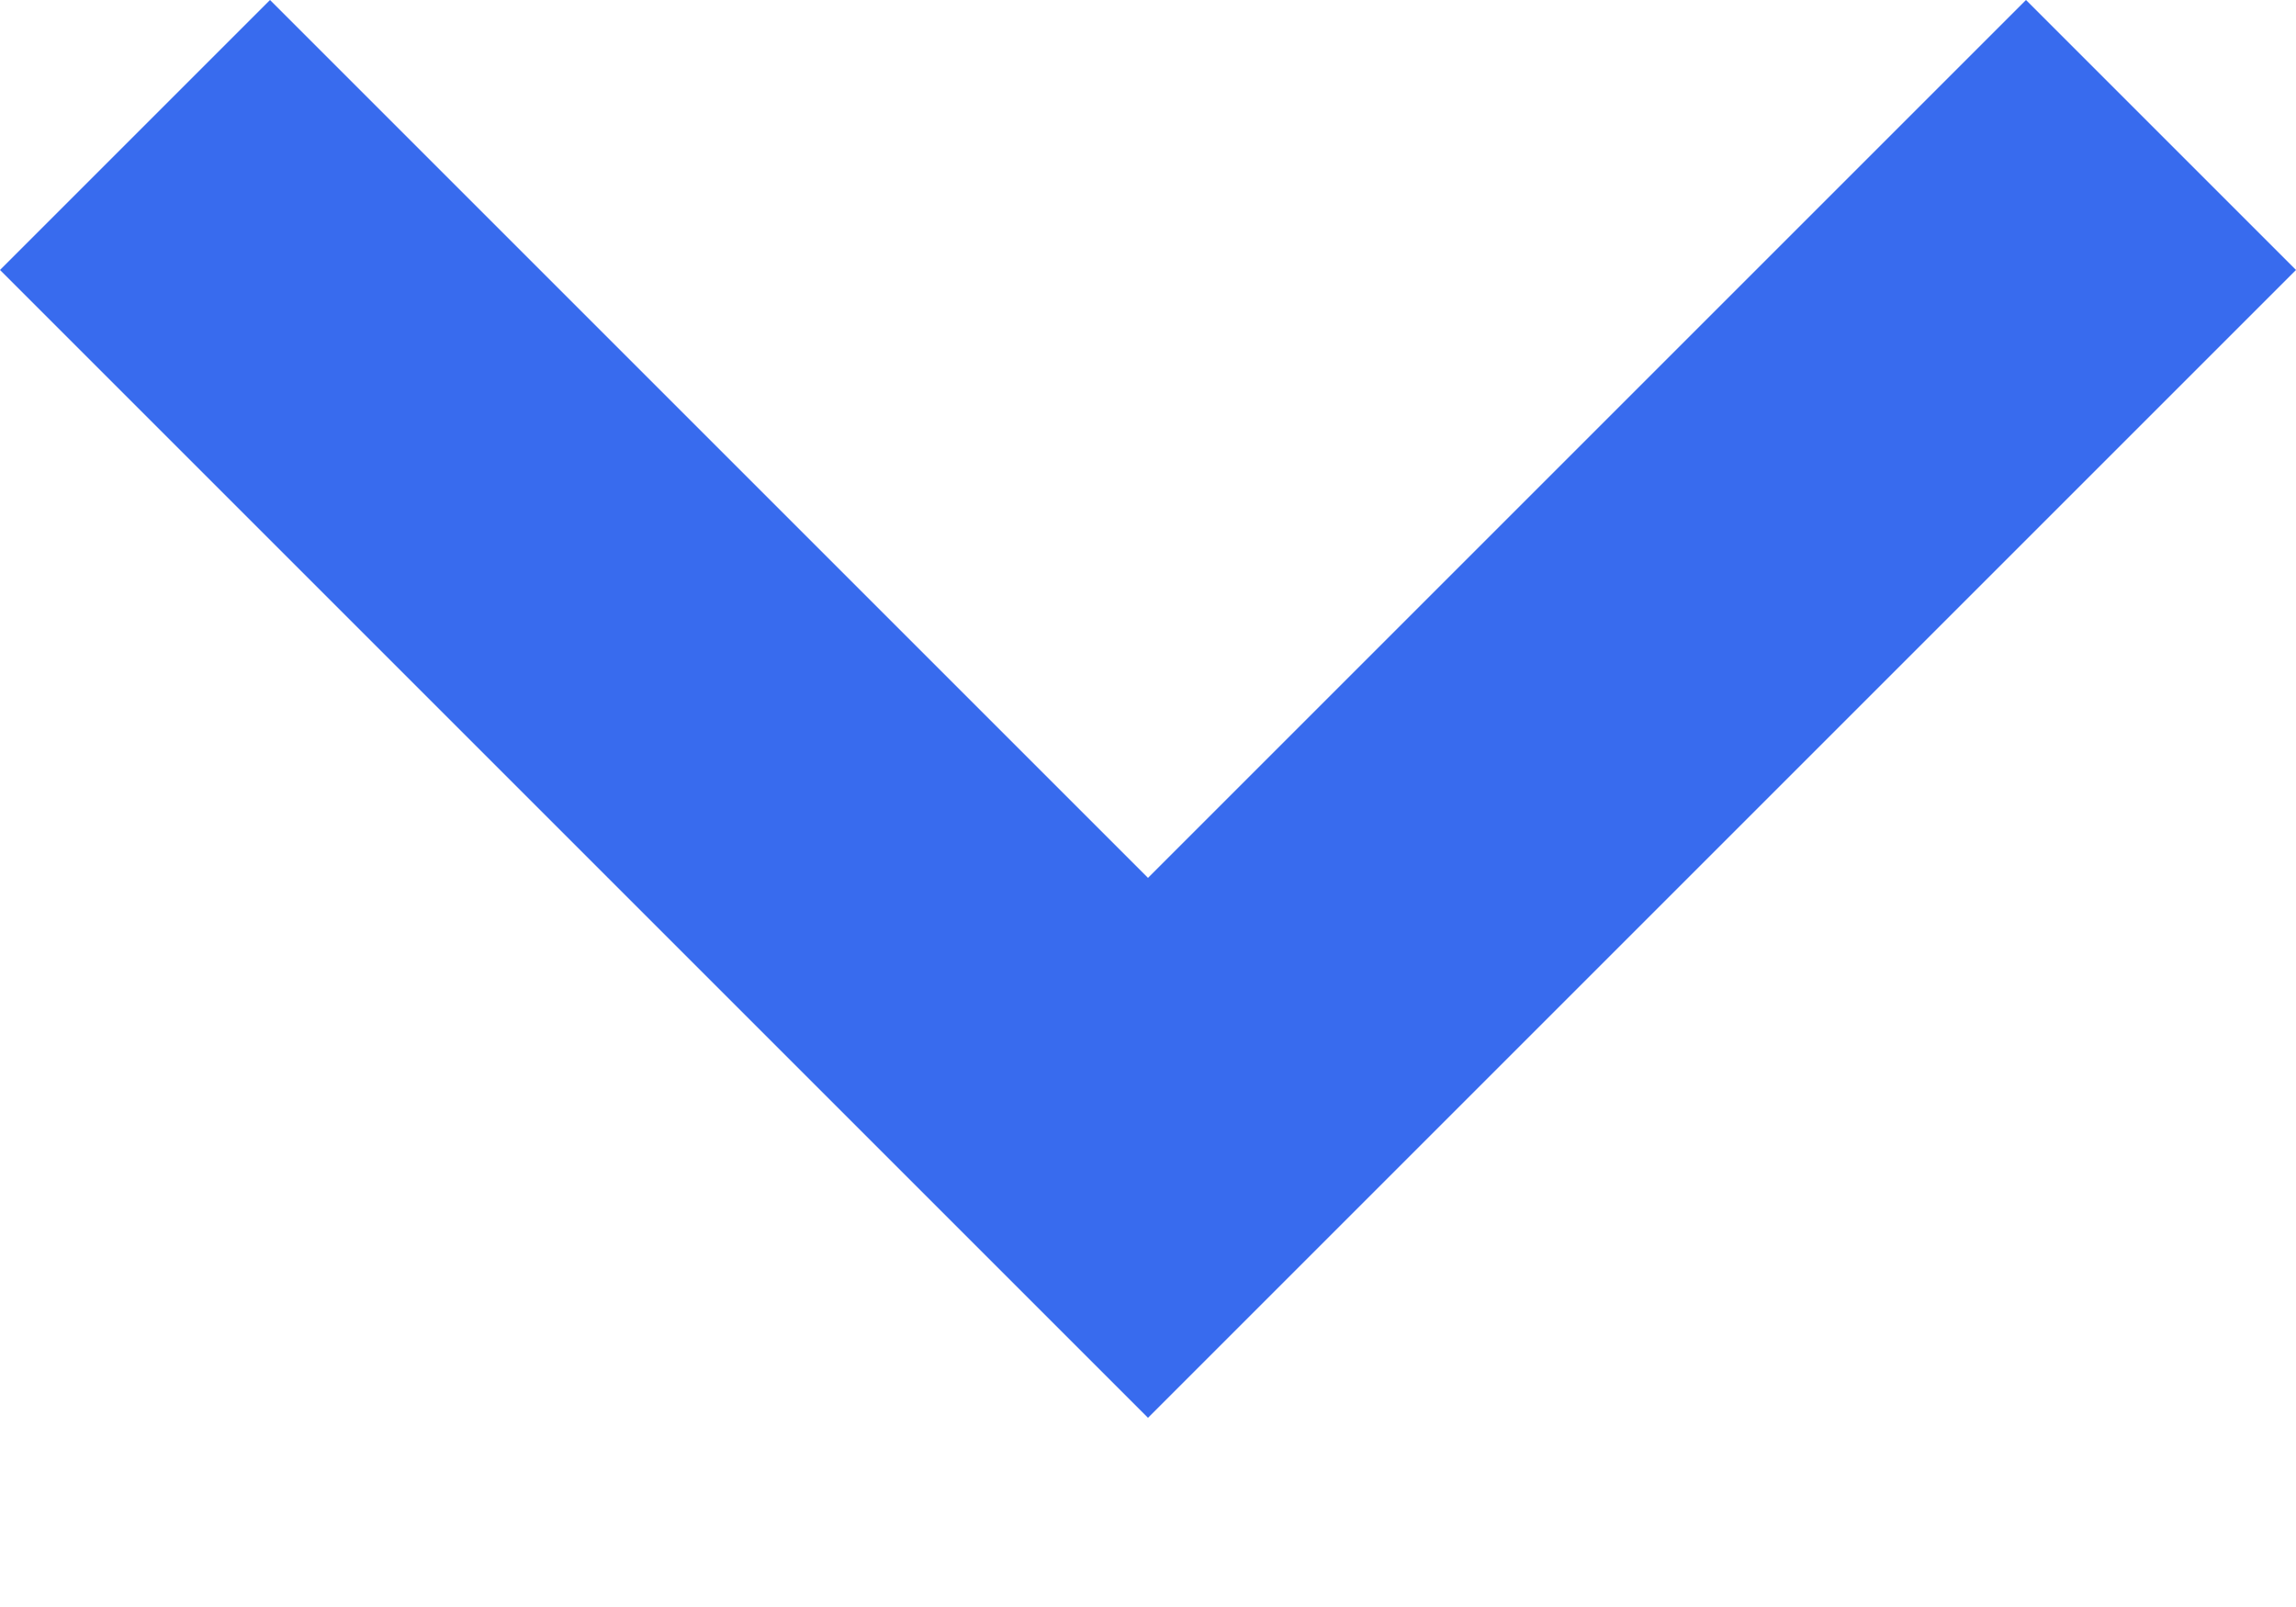 <svg width="10" height="7" viewBox="0 0 10 7" fill="none" xmlns="http://www.w3.org/2000/svg">
<path d="M5 6.176L10 1.176L8.824 6.06114e-07L5 3.824L1.176 0L0 1.176L5 6.176Z" fill="#386BEE"/>
</svg>
